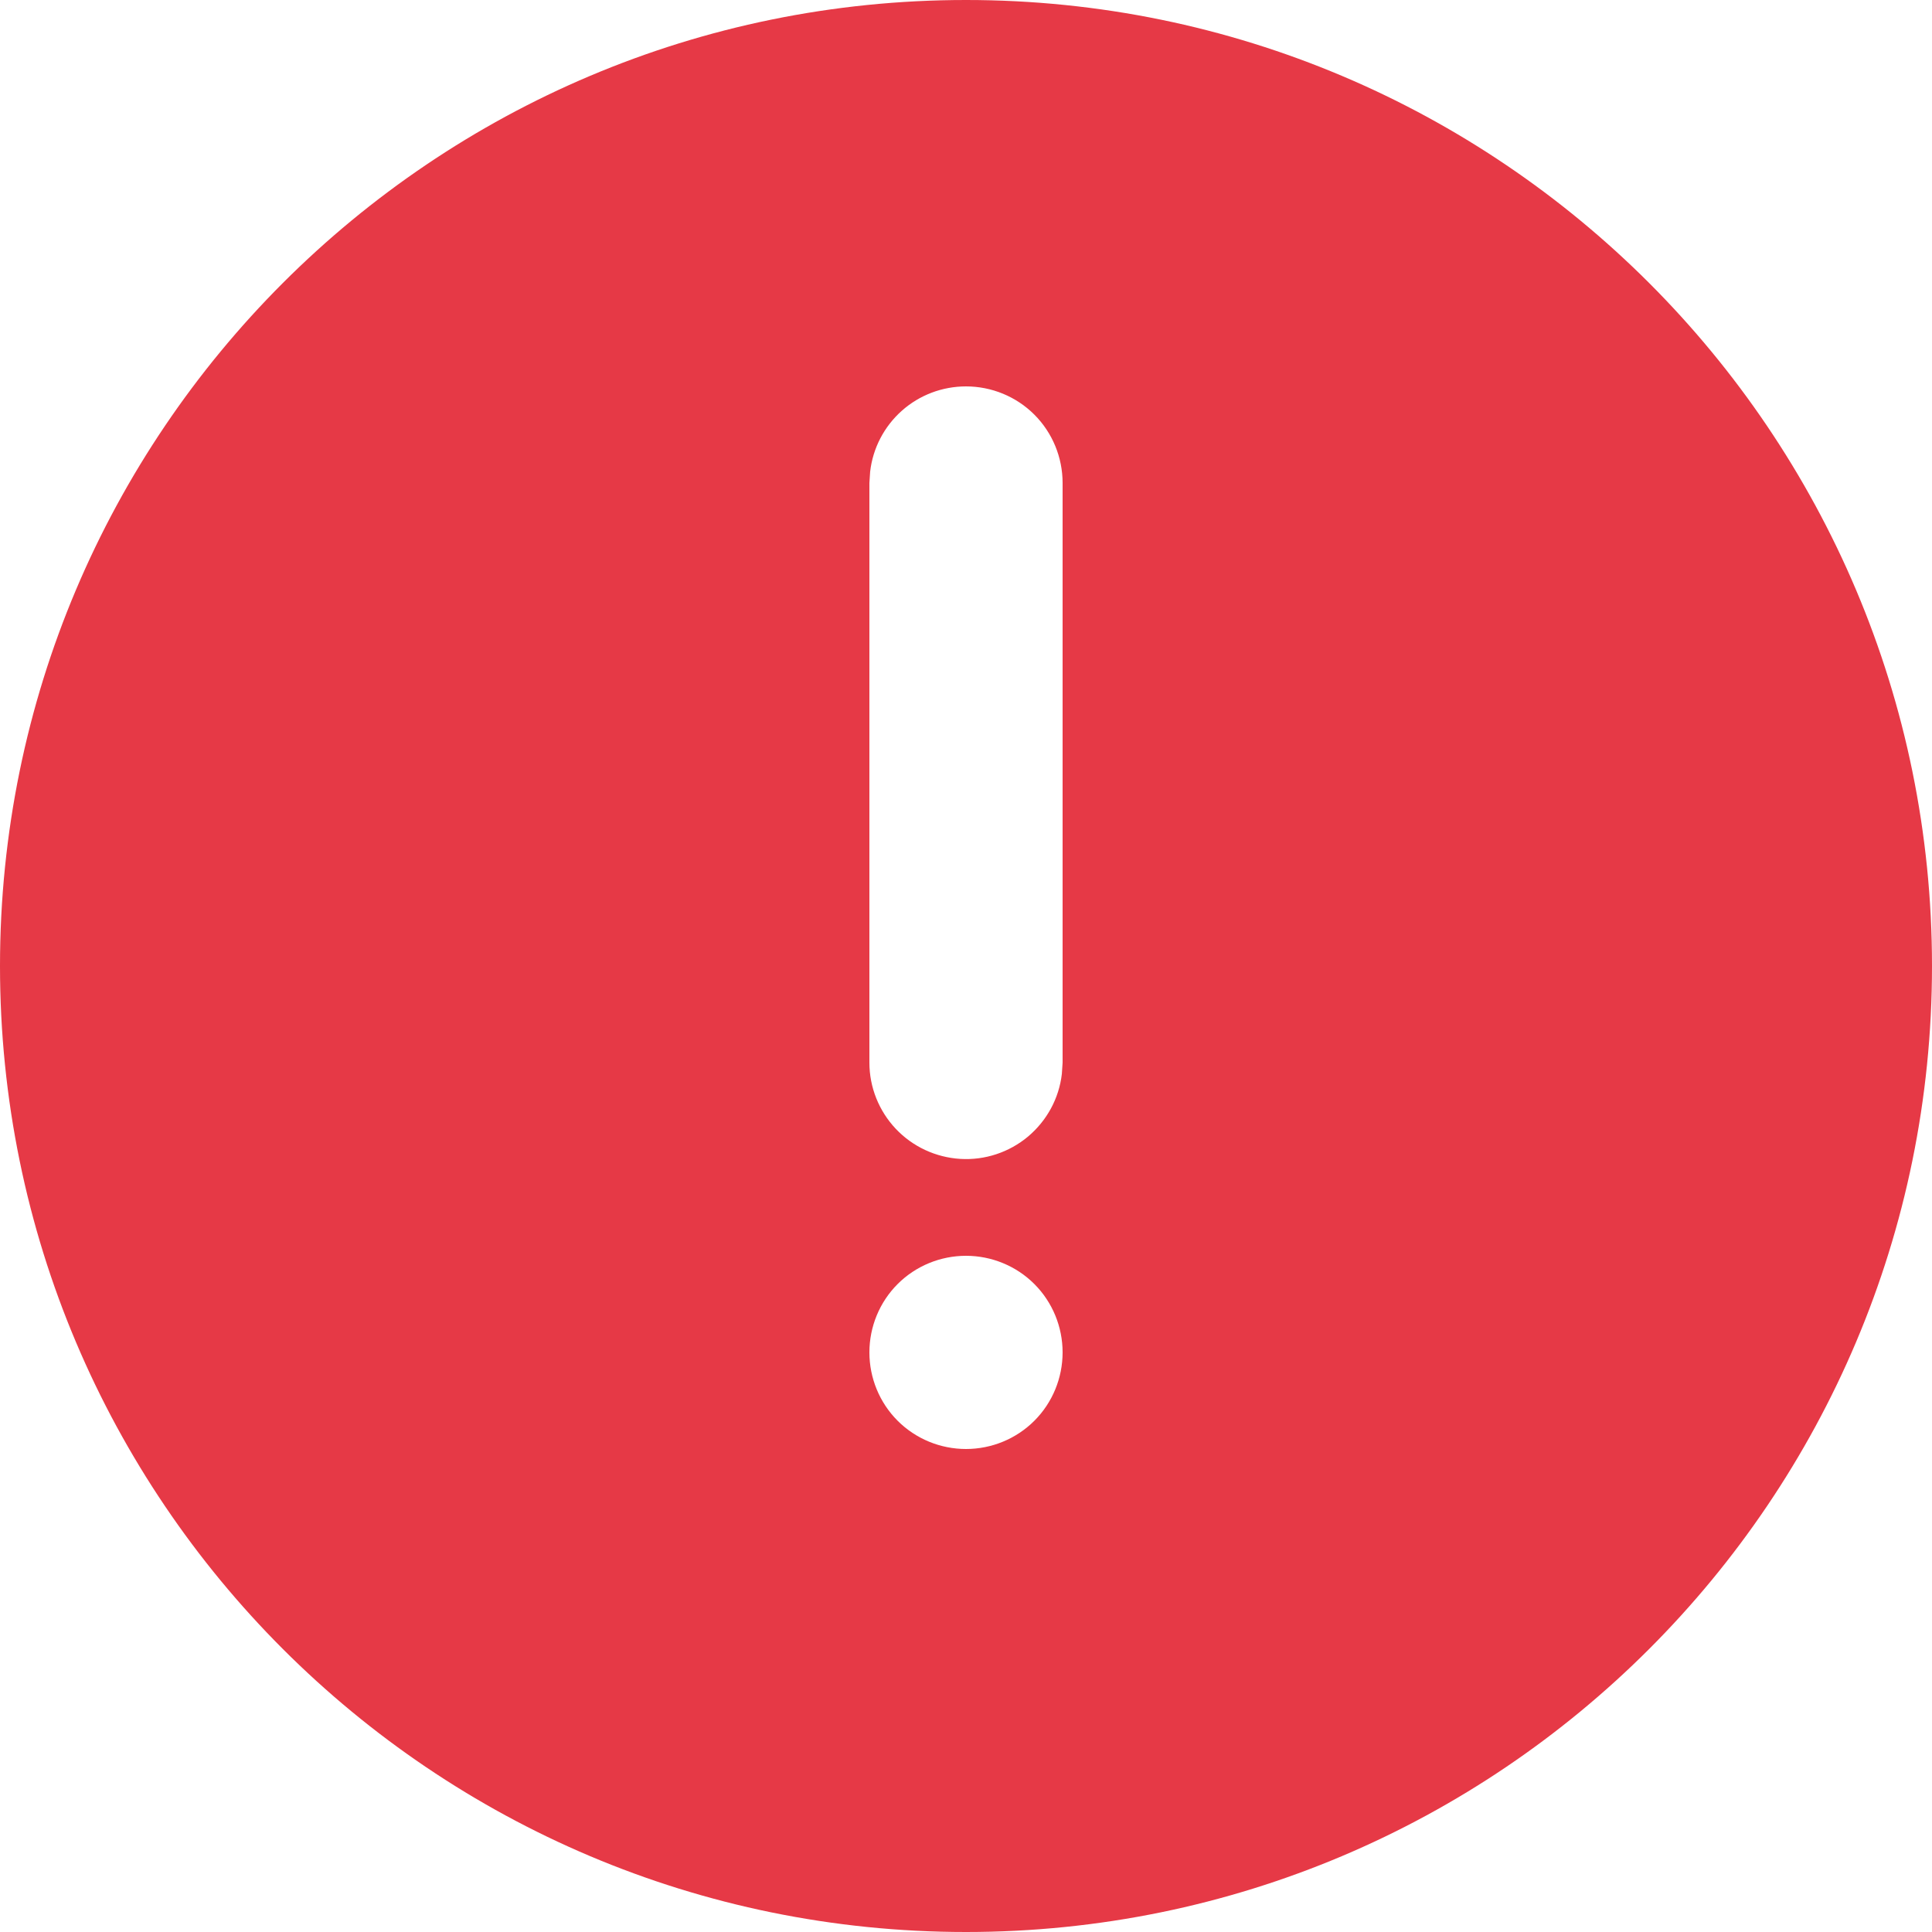 <svg width="13" height="13" viewBox="0 0 13 13" fill="none" xmlns="http://www.w3.org/2000/svg">
<path d="M6.5 0C10.09 0 13 2.91 13 6.5C13 10.09 10.09 13 6.5 13C2.91 13 0 10.09 0 6.5C0 2.91 2.91 0 6.5 0ZM6.5 8.45C6.328 8.45 6.162 8.518 6.04 8.64C5.918 8.762 5.85 8.928 5.85 9.1C5.85 9.272 5.918 9.438 6.04 9.56C6.162 9.682 6.328 9.75 6.5 9.75C6.672 9.75 6.838 9.682 6.96 9.56C7.082 9.438 7.15 9.272 7.15 9.1C7.15 8.928 7.082 8.762 6.96 8.64C6.838 8.518 6.672 8.45 6.5 8.45ZM6.5 2.6C6.341 2.6 6.187 2.658 6.068 2.764C5.949 2.87 5.873 3.016 5.855 3.174L5.85 3.25V7.15C5.85 7.316 5.914 7.475 6.027 7.595C6.141 7.716 6.297 7.788 6.462 7.798C6.627 7.808 6.79 7.754 6.917 7.648C7.044 7.541 7.126 7.391 7.145 7.226L7.15 7.15V3.25C7.15 3.078 7.082 2.912 6.96 2.79C6.838 2.668 6.672 2.6 6.5 2.6Z" fill="#E63946"/>
</svg>
